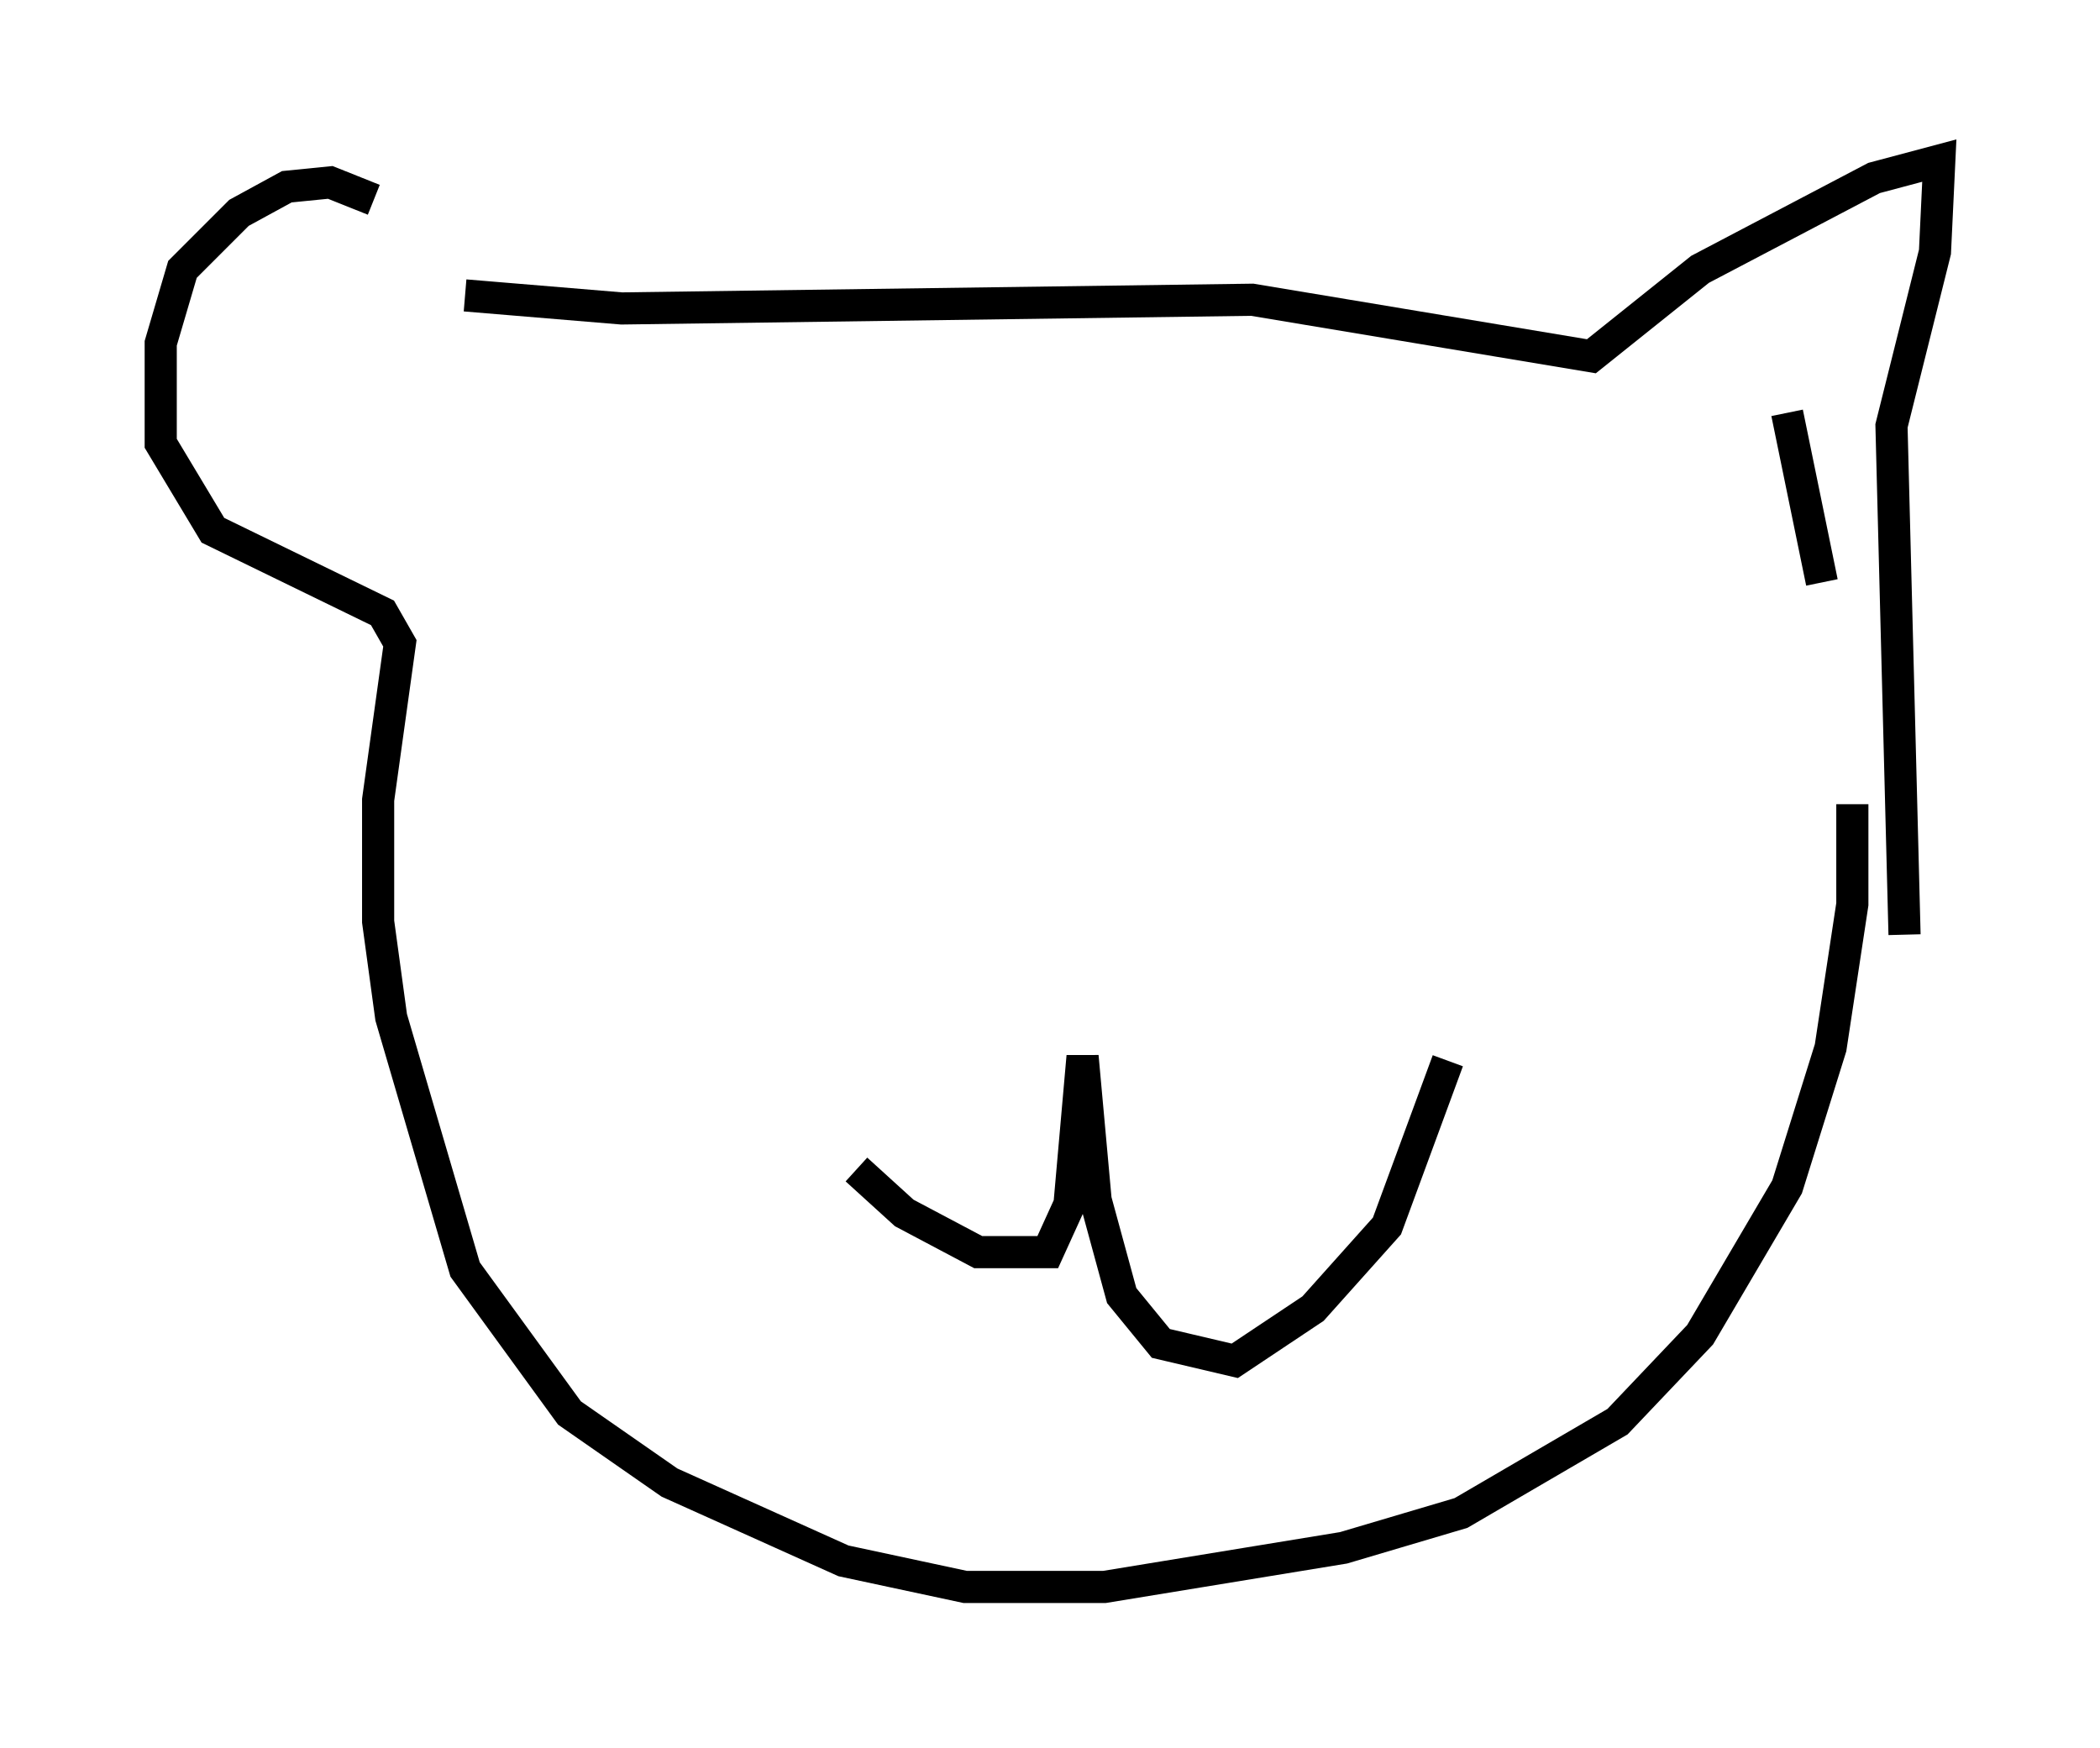 <?xml version="1.0" encoding="utf-8" ?>
<svg baseProfile="full" height="54.384" version="1.1" width="65.344" xmlns="http://www.w3.org/2000/svg" xmlns:ev="http://www.w3.org/2001/xml-events" xmlns:xlink="http://www.w3.org/1999/xlink"><defs /><rect fill="white" height="54.384" width="65.344" x="0" y="0" /><path d="M15.555, 9.871 m-3.924, -3.654 l-1.353, -0.541 -1.353, 0.135 l-1.488, 0.812 -1.759, 1.759 l-0.677, 2.3 0.0, 3.112 l1.624, 2.706 5.277, 2.571 l0.541, 0.947 -0.677, 4.871 l0.0, 3.789 0.406, 2.977 l2.3, 7.848 3.248, 4.465 l3.112, 2.165 5.413, 2.436 l3.789, 0.812 4.33, 0.0 l7.442, -1.218 3.654, -1.083 l4.871, -2.842 2.571, -2.706 l2.706, -4.601 1.353, -4.33 l0.677, -4.465 0.0, -3.112 m-0.947, -6.901 l-1.083, -5.277 m3.654, 16.238 l-0.406, -15.832 1.353, -5.413 l0.135, -2.842 -2.03, 0.541 l-5.413, 2.842 -3.383, 2.706 l-10.555, -1.759 -19.621, 0.271 l-4.871, -0.406 m12.178, 27.199 l1.488, 1.353 2.3, 1.218 l2.165, 0.0 0.677, -1.488 l0.406, -4.601 0.406, 4.465 l0.812, 2.977 1.218, 1.488 l2.3, 0.541 2.436, -1.624 l2.3, -2.571 1.894, -5.142 " fill="none" stroke="black" stroke-width="1" /></svg>